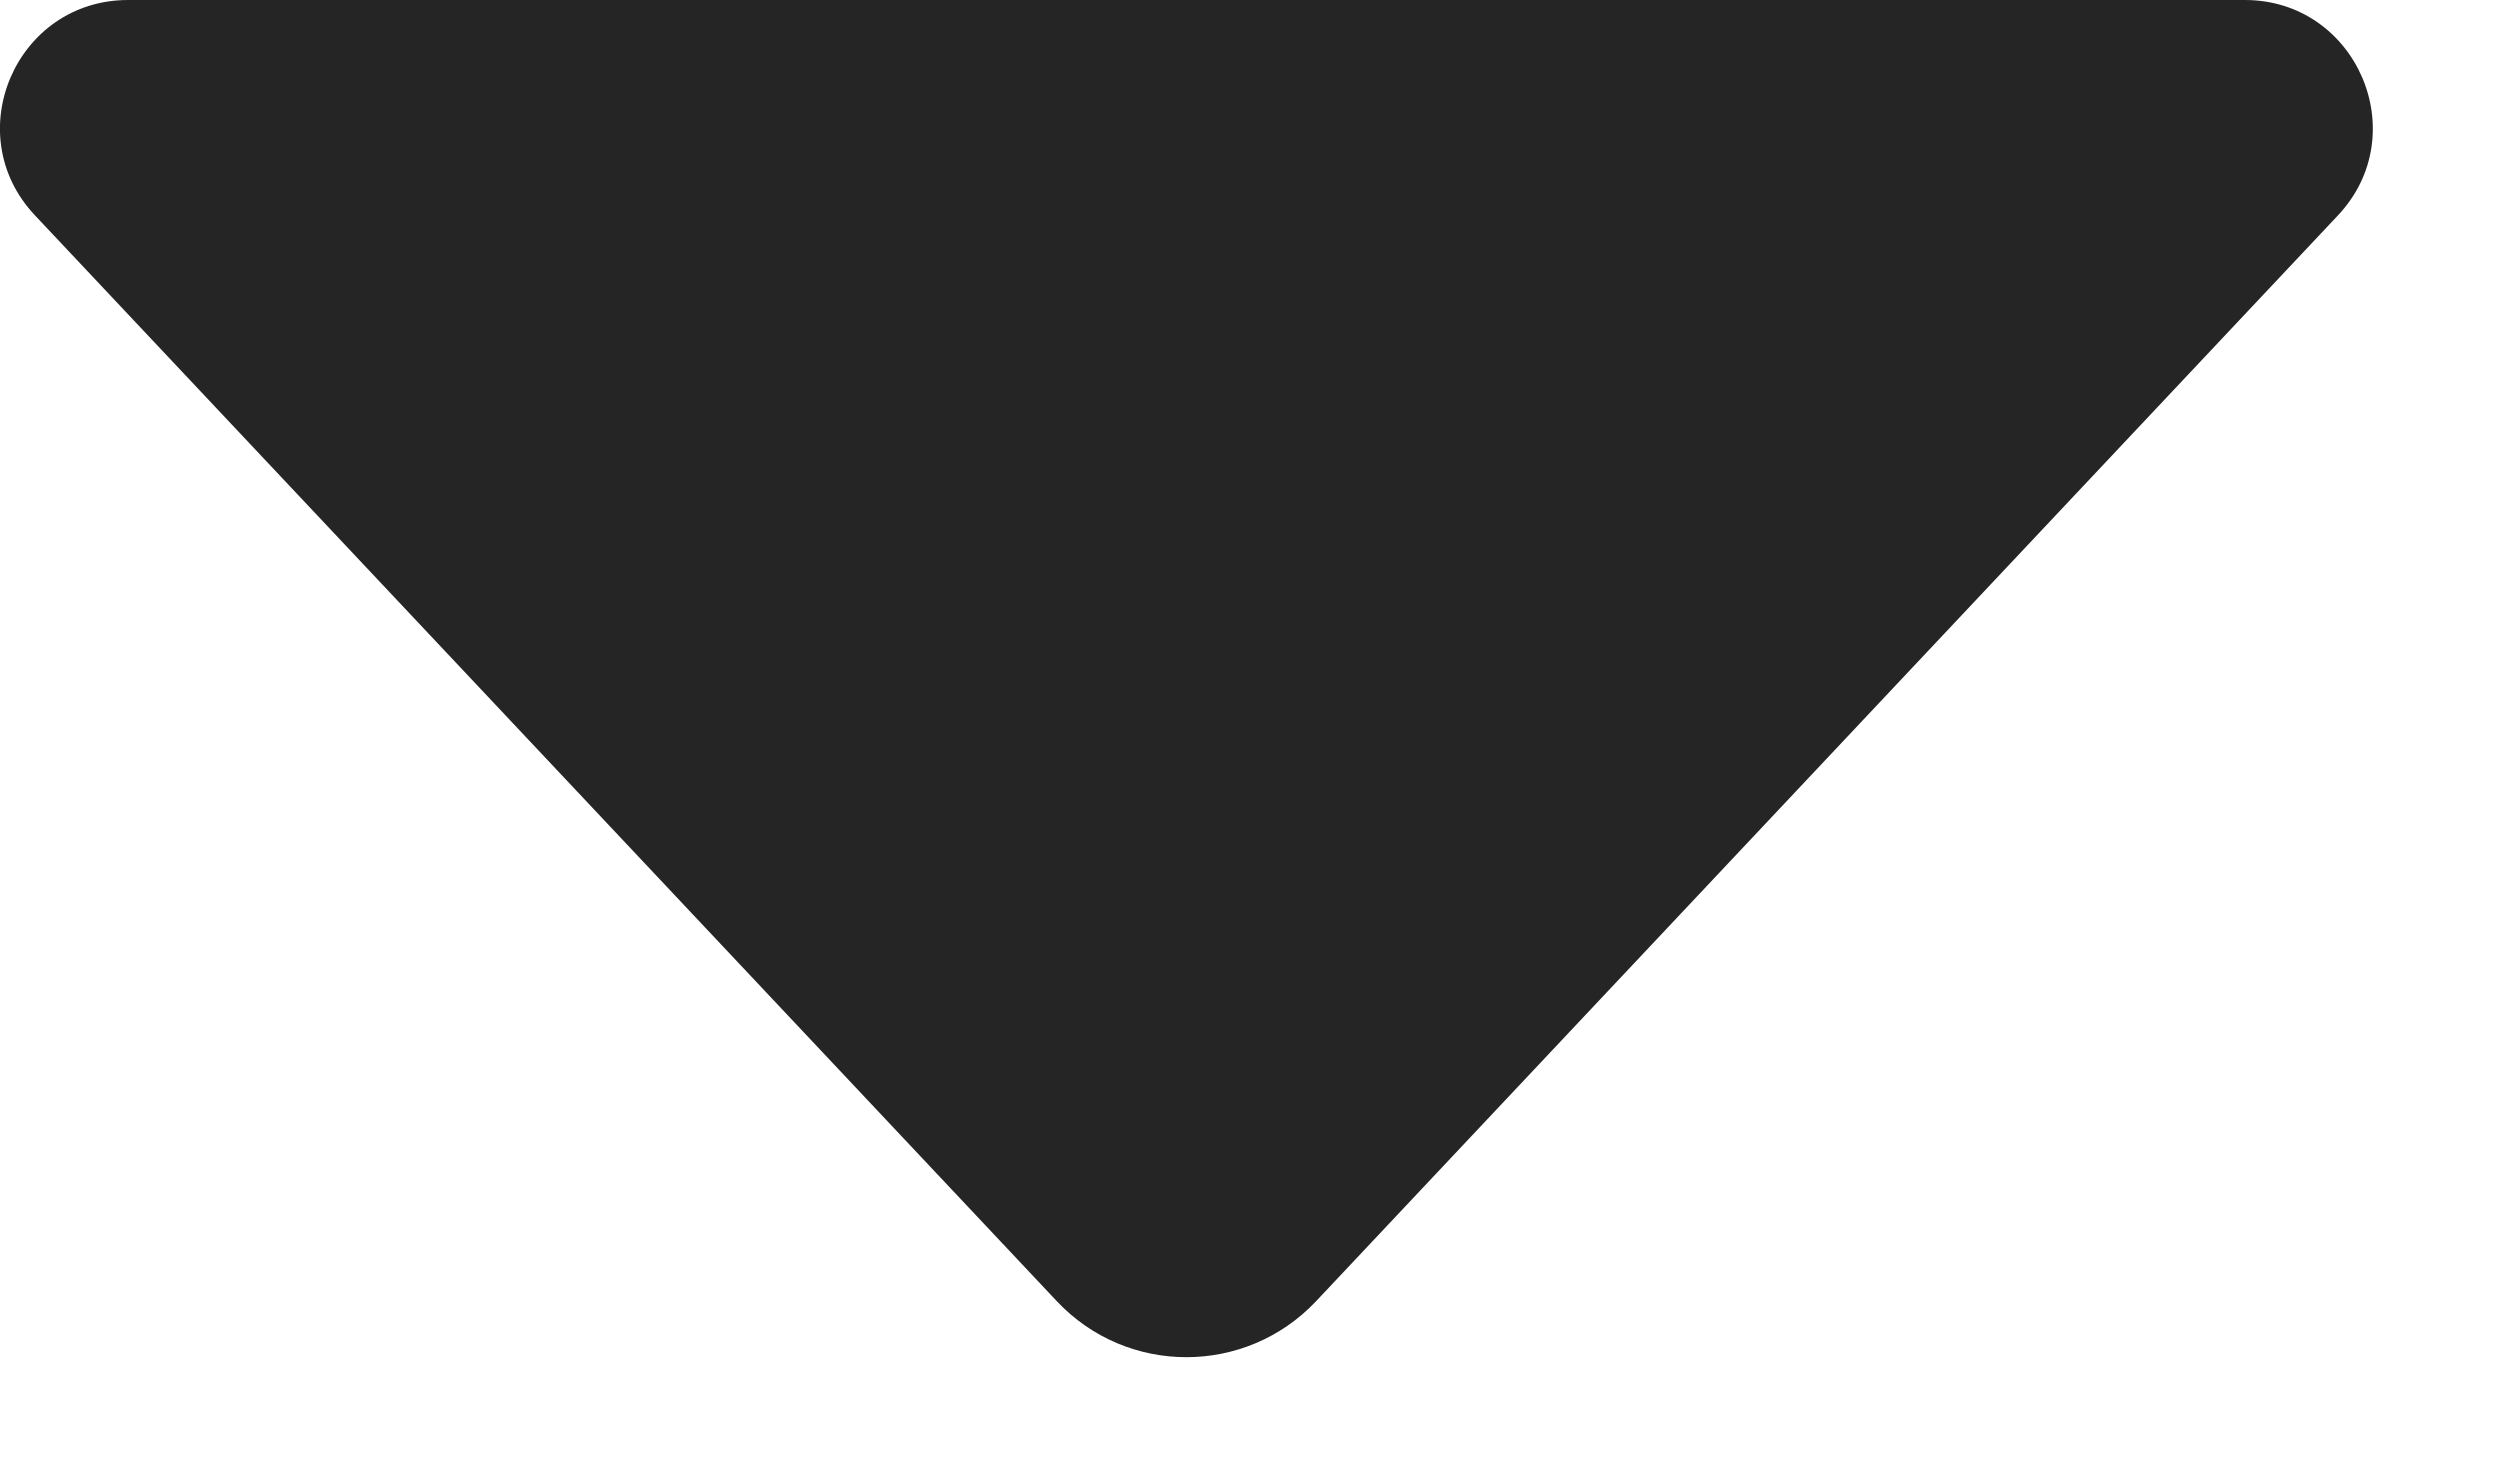 <svg width="12" height="7" viewBox="0 0 12 7" fill="none" xmlns="http://www.w3.org/2000/svg">
<path d="M11.222 1.034L6.317 6.246C5.979 6.604 5.41 6.604 5.073 6.246L0.168 1.034C-0.201 0.643 0.077 0 0.615 0H10.775C11.312 0 11.59 0.643 11.222 1.034Z" fill="#252525"/>
</svg>
